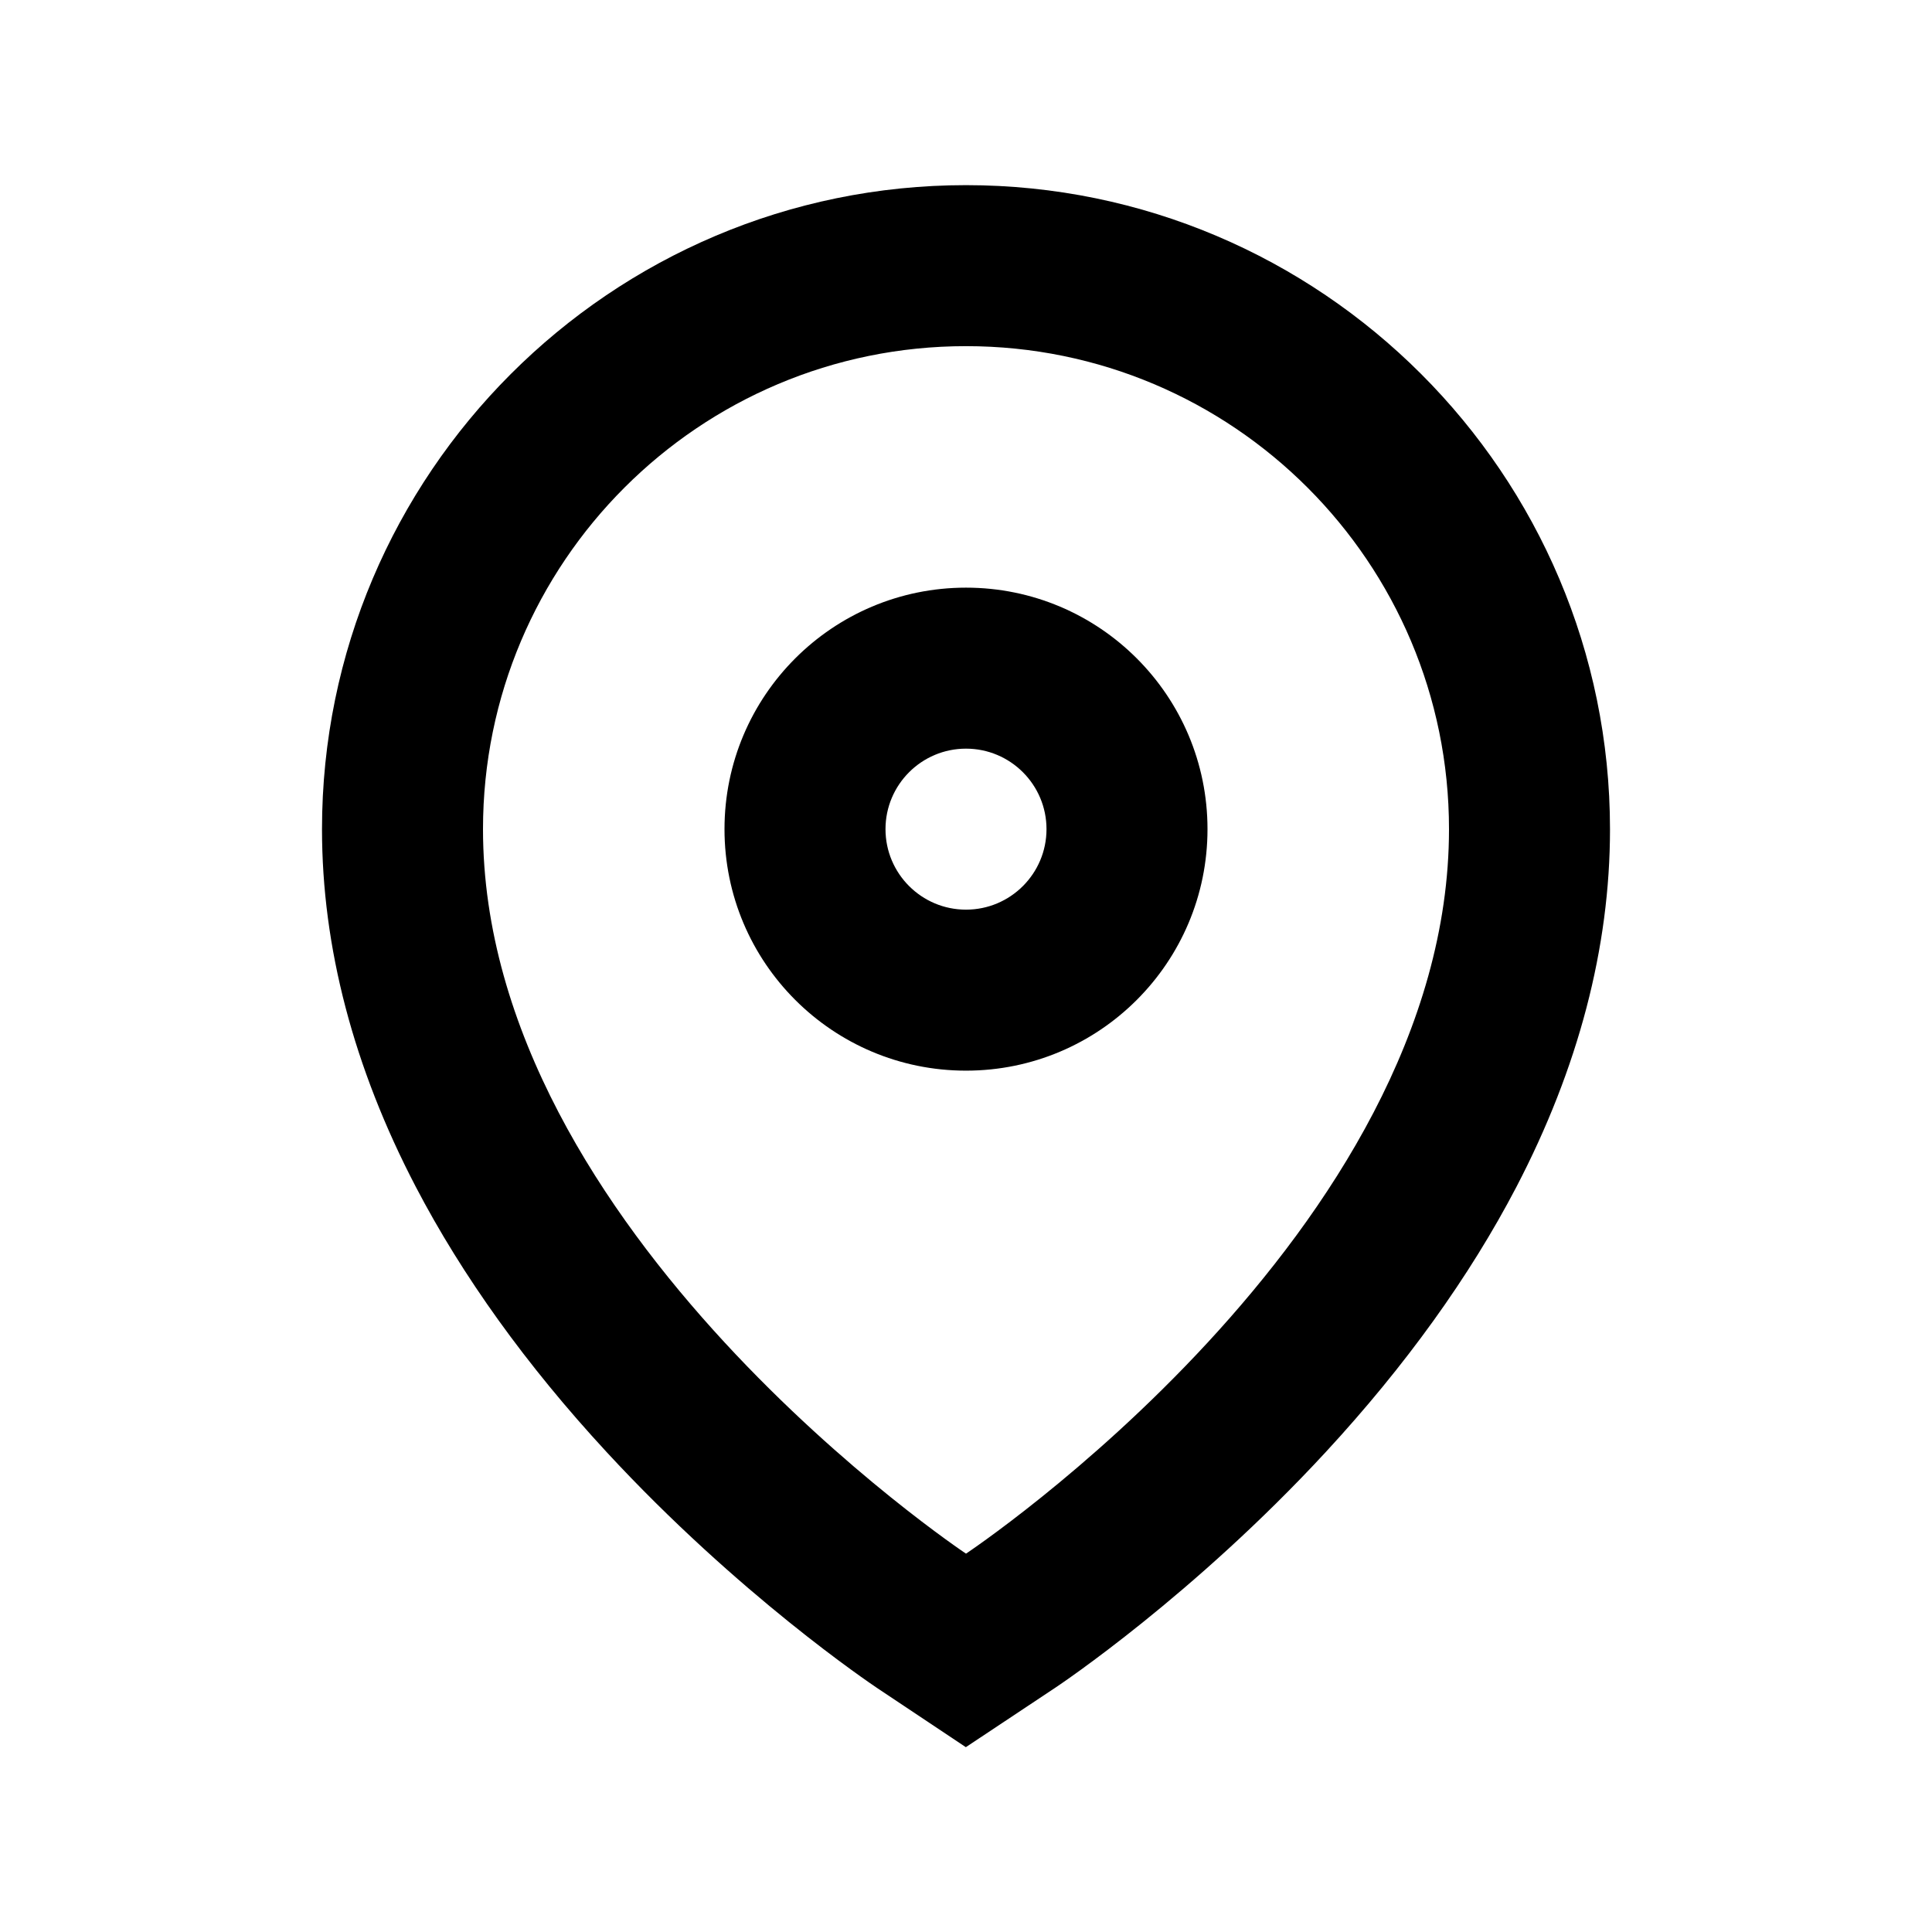 <svg width="240" height="240" viewBox="0 0 240 240" fill="none" xmlns="http://www.w3.org/2000/svg">
<path d="M120 73C103.43 73 90 86.43 90 103C90 119.57 103.43 133 120 133C136.57 133 150 119.57 150 103C150 86.43 136.57 73 120 73ZM120 113C114.48 113 110 108.52 110 103C110 97.48 114.48 93 120 93C125.52 93 130 97.48 130 103C130 108.52 125.52 113 120 113Z" fill="black"/>
<path d="M120 43C153.14 43 180 69.86 180 103C180 153.12 120 193 120 193C120 193 60 153 60 103C60 69.86 86.86 43 120 43ZM120 23C75.89 23 40 58.89 40 103C40 117.66 43.92 132.6 51.64 147.41C57.43 158.51 65.39 169.59 75.3 180.32C91.73 198.12 108.21 209.18 108.9 209.65L119.98 217.04L131.07 209.67C131.76 209.21 148.25 198.17 164.69 180.38C174.6 169.65 182.56 158.58 188.36 147.47C196.08 132.66 200 117.7 200 103.02C200 58.89 164.11 23 120 23Z" fill="black"/>
</svg>
